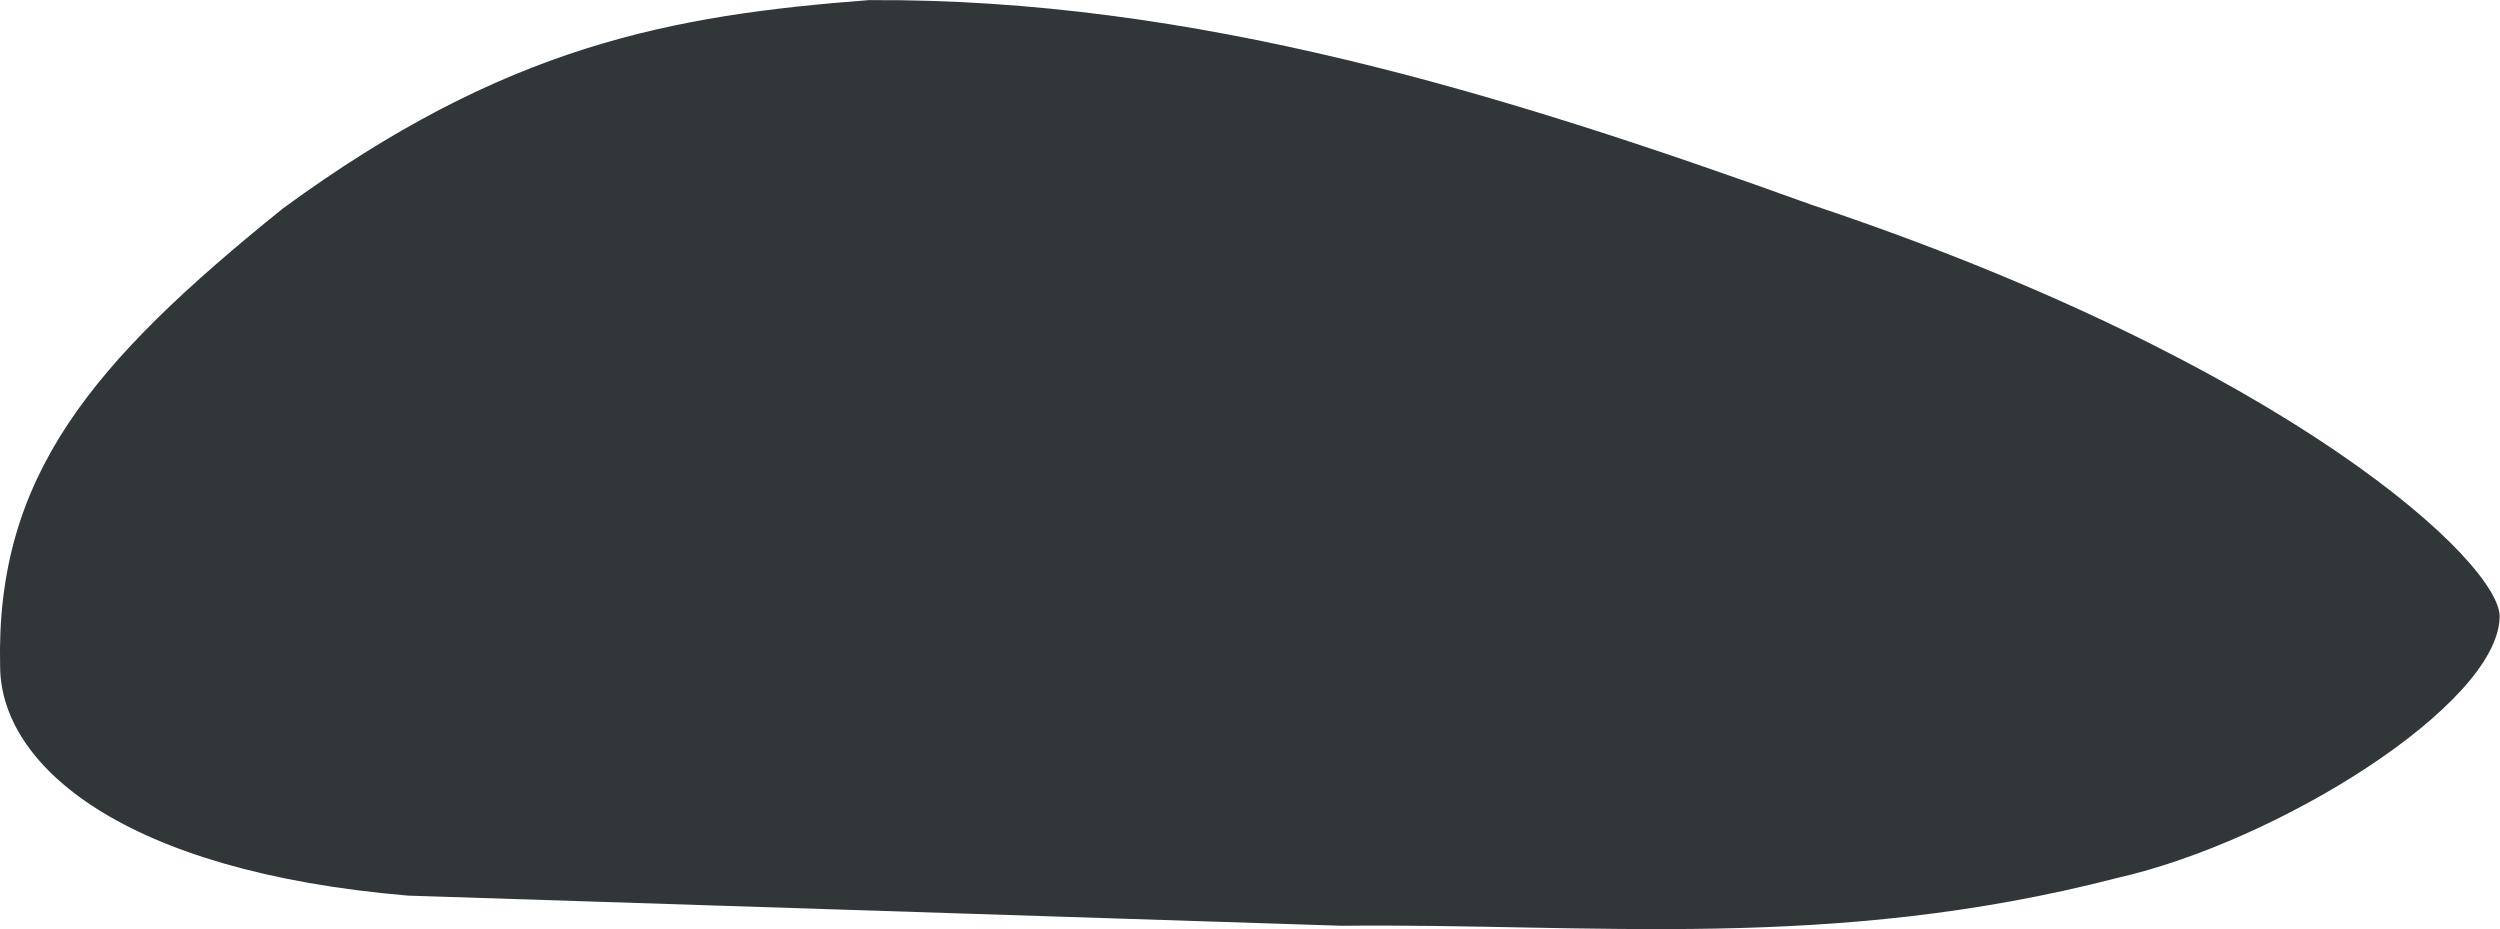 <svg xmlns="http://www.w3.org/2000/svg" viewBox="-2.674 -4.156 19.4 7.21">
	<path d="M4.082-4.155C6.579-4.169 8.959-3.443 11.38-2.568 15.098-1.327 16.749.228 16.723.638 16.701 1.315 15.011 2.373 13.755 2.657 11.534 3.231 9.671 3.007 7.739 3.028 5.323 2.95 2.908 2.872.492 2.794-1.722 2.606-2.669 1.784-2.673 1.016-2.709-.459-1.965-1.341-.479-2.538 1.245-3.801 2.527-4.038 4.08-4.156" fill="#313638"/>
</svg>